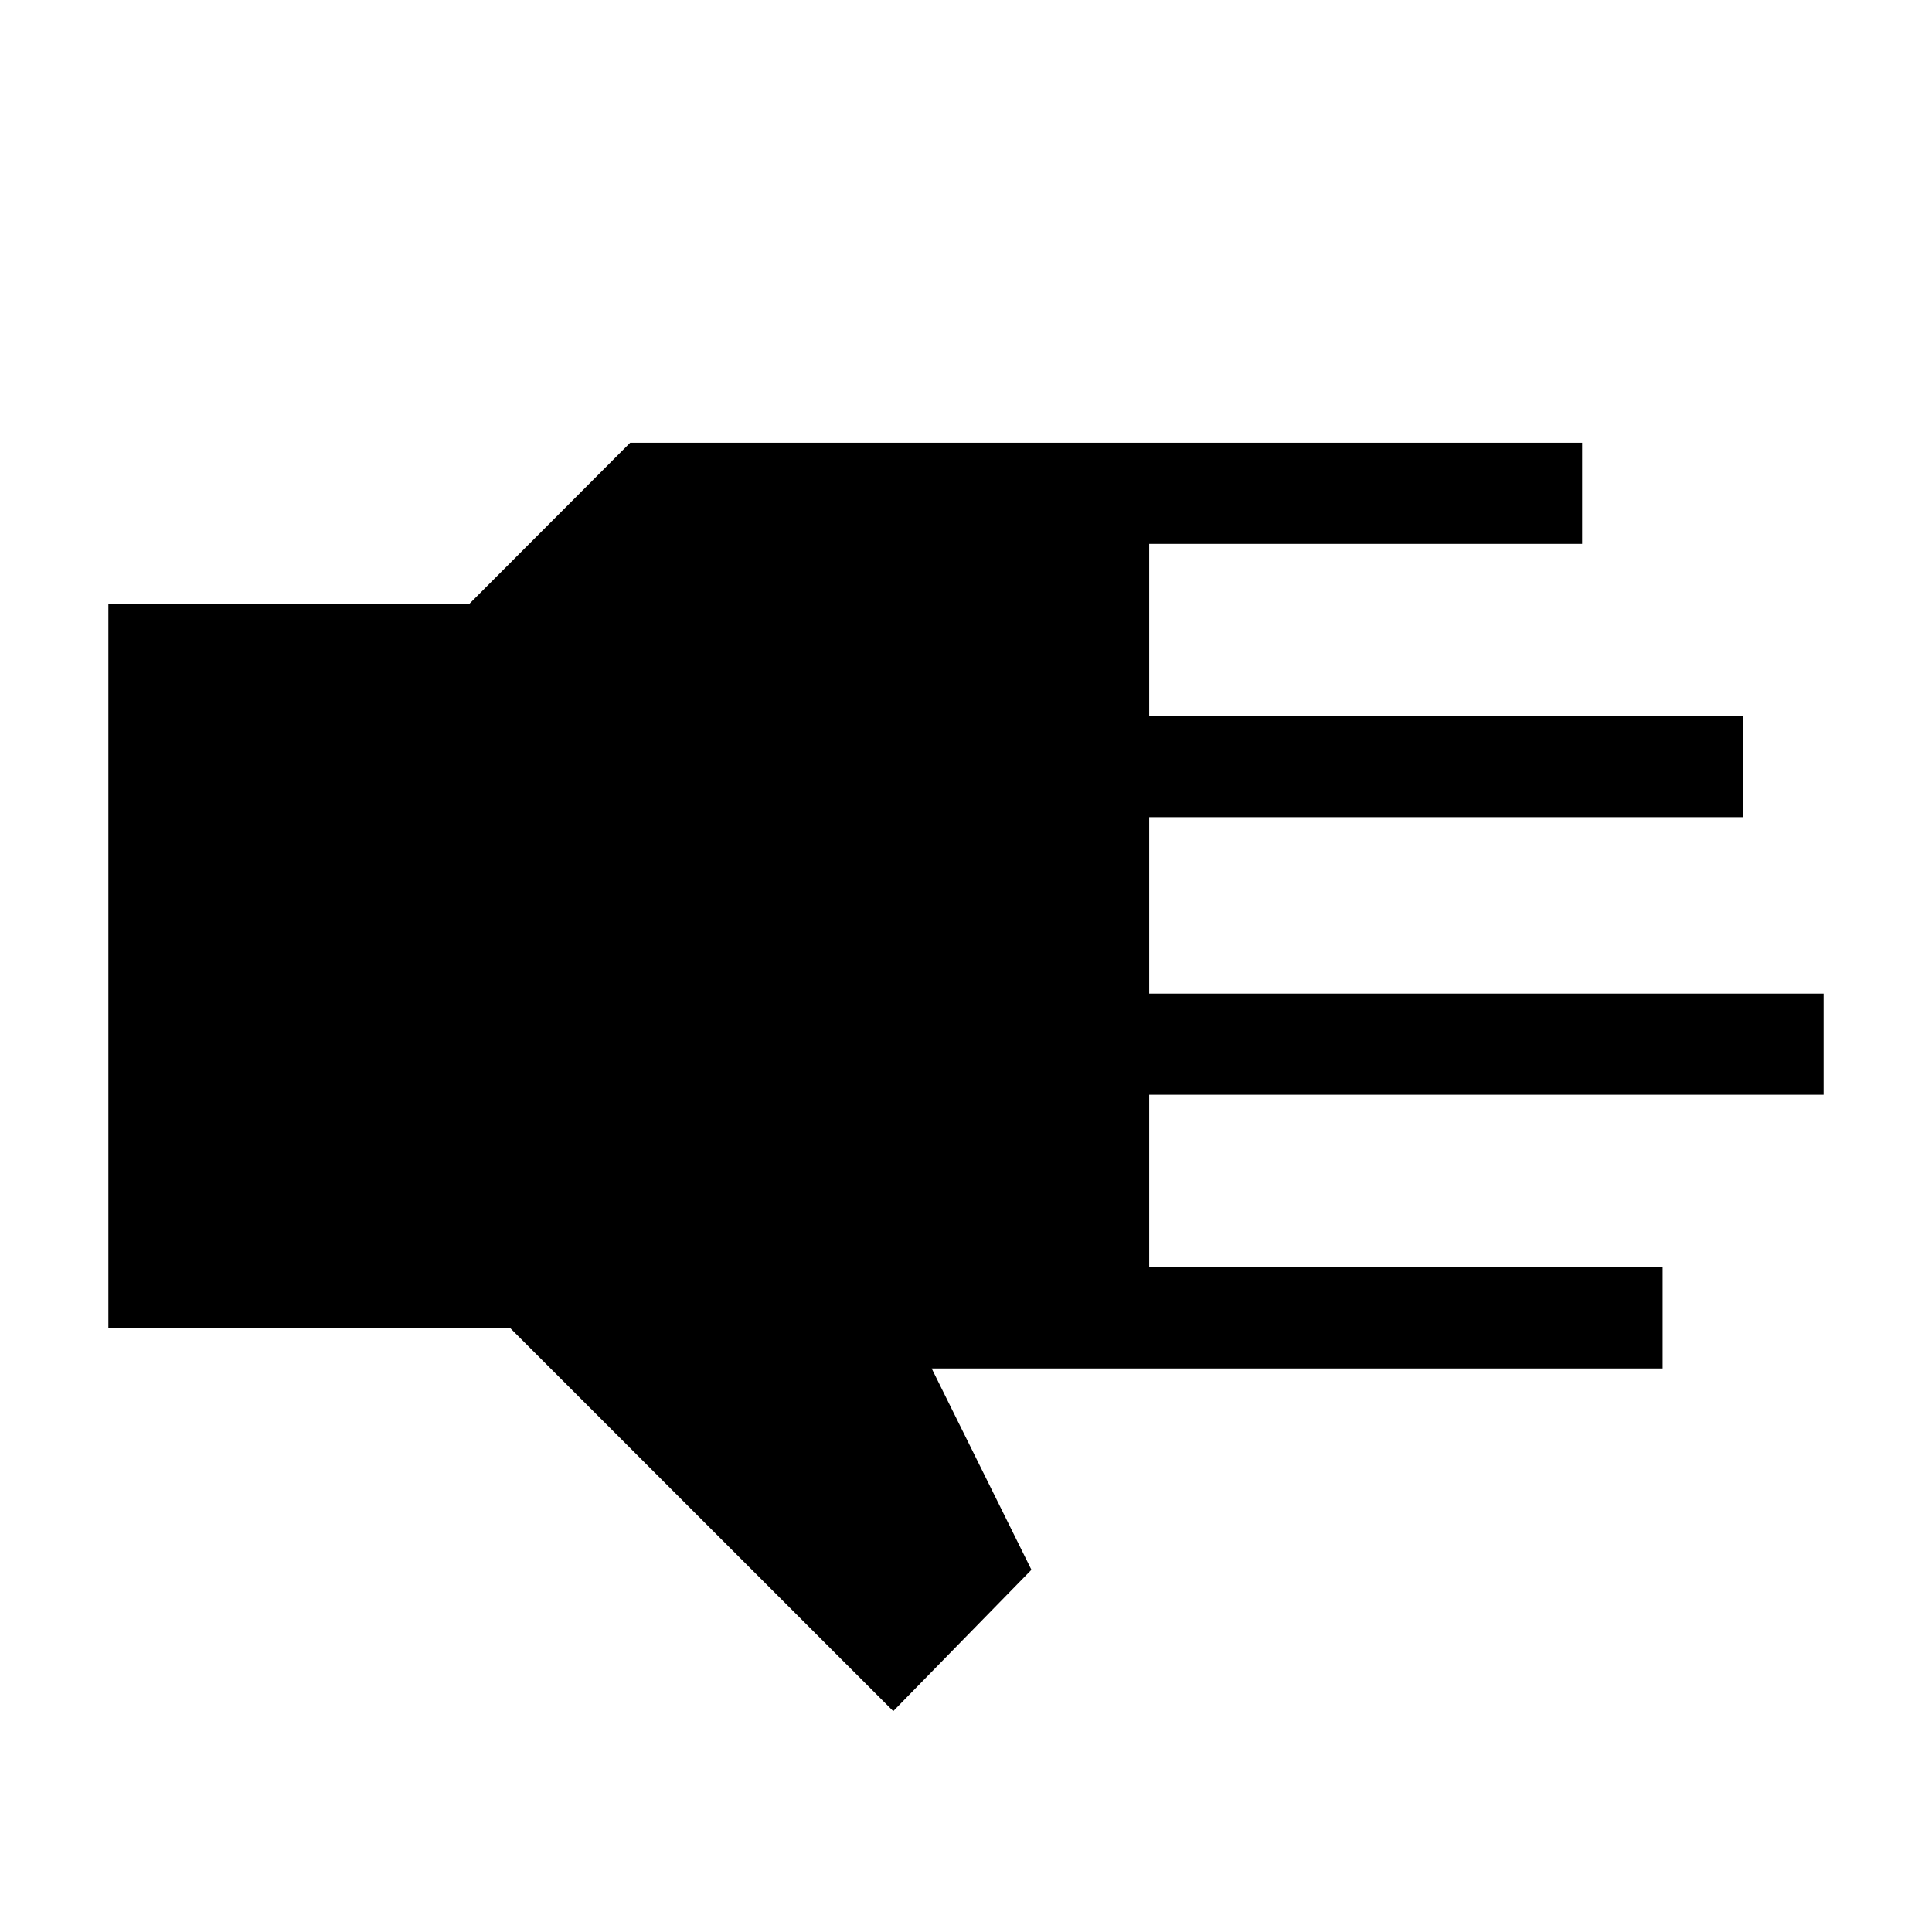 <svg xmlns="http://www.w3.org/2000/svg" height="40" viewBox="0 -960 960 960" width="40"><path d="M443.85-109.75 253.59-300H53.85v-360h179.41l79.87-80h473.02v50.26H571.03v85.51h295.12v50.26H571.03v87.69h335.12v50.25H571.03v85.77h255.12V-280h-363.2l49.56 100.02-68.66 70.23Z"/></svg>